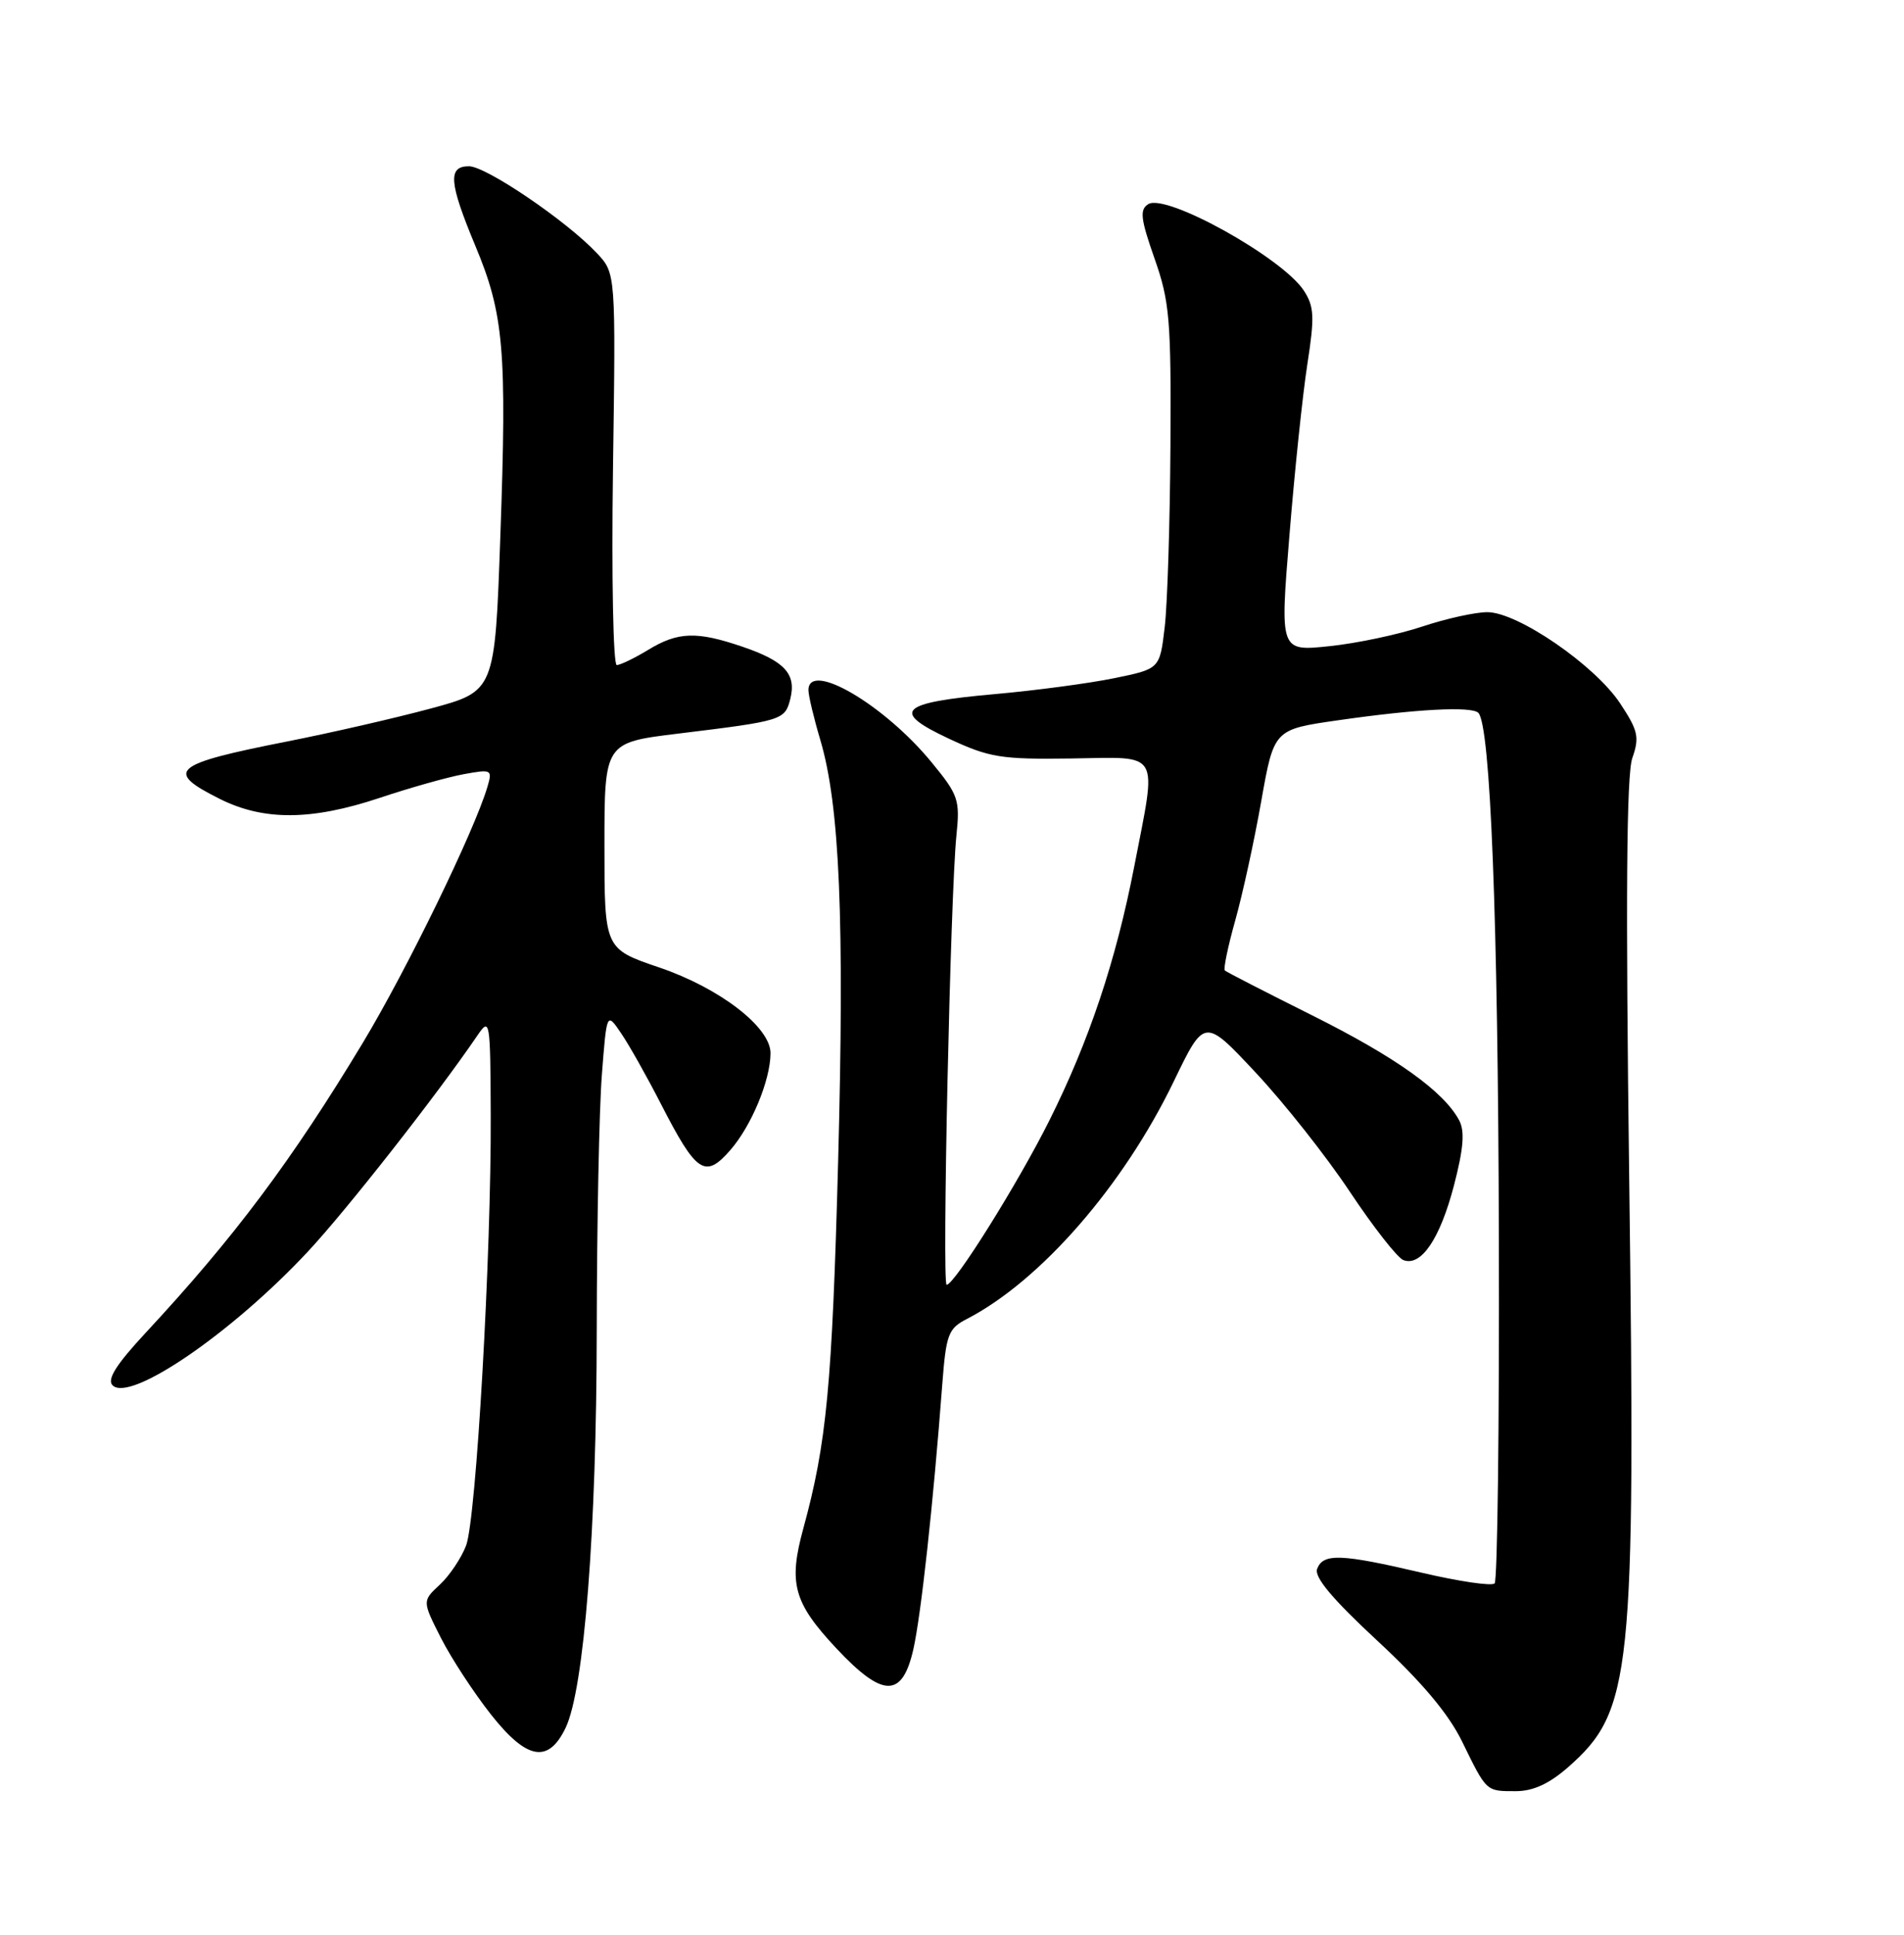 <?xml version="1.0" encoding="UTF-8" standalone="no"?>
<!DOCTYPE svg PUBLIC "-//W3C//DTD SVG 1.1//EN" "http://www.w3.org/Graphics/SVG/1.1/DTD/svg11.dtd" >
<svg xmlns="http://www.w3.org/2000/svg" xmlns:xlink="http://www.w3.org/1999/xlink" version="1.1" viewBox="0 0 252 256">
 <g >
 <path fill="currentColor"
d=" M 207.52 233.85 C 216.00 226.40 216.48 221.76 215.63 155.98 C 215.15 118.83 215.27 102.53 216.04 100.31 C 217.01 97.54 216.81 96.67 214.43 93.07 C 211.08 88.01 200.87 81.00 196.85 81.00 C 195.25 81.00 191.36 81.86 188.22 82.91 C 185.07 83.96 179.55 85.13 175.95 85.50 C 169.40 86.19 169.40 86.19 170.66 70.84 C 171.34 62.41 172.41 52.21 173.03 48.20 C 174.01 41.90 173.94 40.56 172.56 38.44 C 169.69 34.08 154.34 25.55 151.98 27.01 C 150.82 27.73 150.95 28.92 152.80 34.19 C 154.81 39.89 155.01 42.29 154.91 59.00 C 154.85 69.17 154.51 79.97 154.15 83.00 C 153.50 88.50 153.50 88.50 147.50 89.73 C 144.20 90.41 137.09 91.36 131.69 91.84 C 119.02 92.97 117.84 94.11 125.57 97.73 C 130.94 100.24 132.47 100.49 141.75 100.36 C 153.80 100.19 153.14 99.05 150.10 114.75 C 147.69 127.14 144.14 137.76 138.88 148.27 C 134.75 156.54 126.33 170.00 125.29 170.00 C 124.66 170.00 125.79 118.17 126.59 110.50 C 127.07 105.84 126.85 105.18 123.30 100.87 C 117.05 93.24 107.00 87.36 107.00 91.32 C 107.00 92.04 107.71 95.02 108.58 97.94 C 111.14 106.59 111.78 121.69 110.93 153.66 C 110.13 183.38 109.41 190.94 106.33 202.21 C 104.33 209.50 105.02 212.04 110.68 218.09 C 116.84 224.67 119.41 224.71 120.88 218.25 C 121.90 213.73 123.51 199.08 124.71 183.21 C 125.22 176.55 125.50 175.79 127.97 174.52 C 137.73 169.47 148.68 156.90 155.35 143.09 C 159.41 134.67 159.41 134.67 166.20 141.93 C 169.94 145.92 175.54 153.00 178.65 157.68 C 181.76 162.35 184.95 166.43 185.74 166.73 C 188.08 167.63 190.59 163.93 192.44 156.84 C 193.71 151.95 193.89 149.67 193.12 148.23 C 191.08 144.41 184.74 139.88 173.69 134.36 C 167.54 131.29 162.32 128.61 162.11 128.41 C 161.90 128.22 162.52 125.23 163.49 121.78 C 164.46 118.32 166.01 111.23 166.93 106.01 C 168.61 96.52 168.61 96.52 177.06 95.31 C 187.48 93.81 194.76 93.43 195.66 94.32 C 197.26 95.93 198.27 121.57 198.38 163.66 C 198.45 188.50 198.19 209.14 197.82 209.51 C 197.44 209.89 193.11 209.25 188.19 208.10 C 177.49 205.59 175.13 205.50 174.33 207.58 C 173.91 208.67 176.33 211.56 182.30 217.10 C 188.17 222.54 191.71 226.75 193.51 230.43 C 196.78 237.12 196.65 237.00 200.63 237.00 C 202.91 237.00 205.04 236.02 207.52 233.85 Z  M 74.87 228.60 C 77.31 223.48 78.96 202.48 78.98 176.00 C 79.00 161.97 79.30 146.77 79.66 142.21 C 80.30 133.91 80.30 133.91 82.20 136.71 C 83.25 138.24 85.62 142.45 87.47 146.06 C 92.18 155.24 93.31 156.00 96.64 152.20 C 99.44 149.00 101.96 142.96 101.98 139.37 C 102.01 135.93 95.27 130.74 87.25 128.01 C 80.00 125.55 80.00 125.55 80.00 111.90 C 80.00 98.26 80.00 98.26 89.75 97.07 C 103.59 95.38 103.89 95.29 104.60 92.47 C 105.42 89.18 103.87 87.48 98.26 85.57 C 92.19 83.50 89.72 83.59 85.77 86.00 C 83.97 87.09 82.11 87.99 81.63 88.00 C 81.16 88.00 80.93 76.34 81.13 62.08 C 81.50 36.16 81.50 36.16 79.00 33.50 C 75.03 29.26 64.34 22.00 62.07 22.00 C 59.25 22.00 59.42 24.14 62.91 32.52 C 66.69 41.56 67.10 46.30 66.22 70.98 C 65.50 91.46 65.50 91.46 57.00 93.75 C 52.33 95.01 43.78 96.97 38.00 98.11 C 22.79 101.11 21.72 102.02 29.09 105.71 C 34.91 108.62 41.21 108.58 50.23 105.58 C 54.23 104.24 59.24 102.83 61.36 102.44 C 65.08 101.76 65.19 101.82 64.51 104.12 C 62.78 109.97 53.79 128.42 48.01 138.00 C 38.63 153.55 30.98 163.77 19.27 176.36 C 15.37 180.56 14.13 182.53 14.90 183.30 C 17.20 185.60 30.63 176.43 40.69 165.67 C 45.80 160.21 57.84 144.87 63.20 136.99 C 64.84 134.59 64.90 134.95 64.95 147.50 C 65.03 165.93 63.03 200.94 61.69 204.50 C 61.06 206.15 59.50 208.48 58.22 209.67 C 55.88 211.84 55.88 211.84 58.36 216.73 C 59.73 219.42 62.71 223.98 64.99 226.87 C 69.74 232.88 72.58 233.38 74.87 228.60 Z "/>
</g>
</svg>